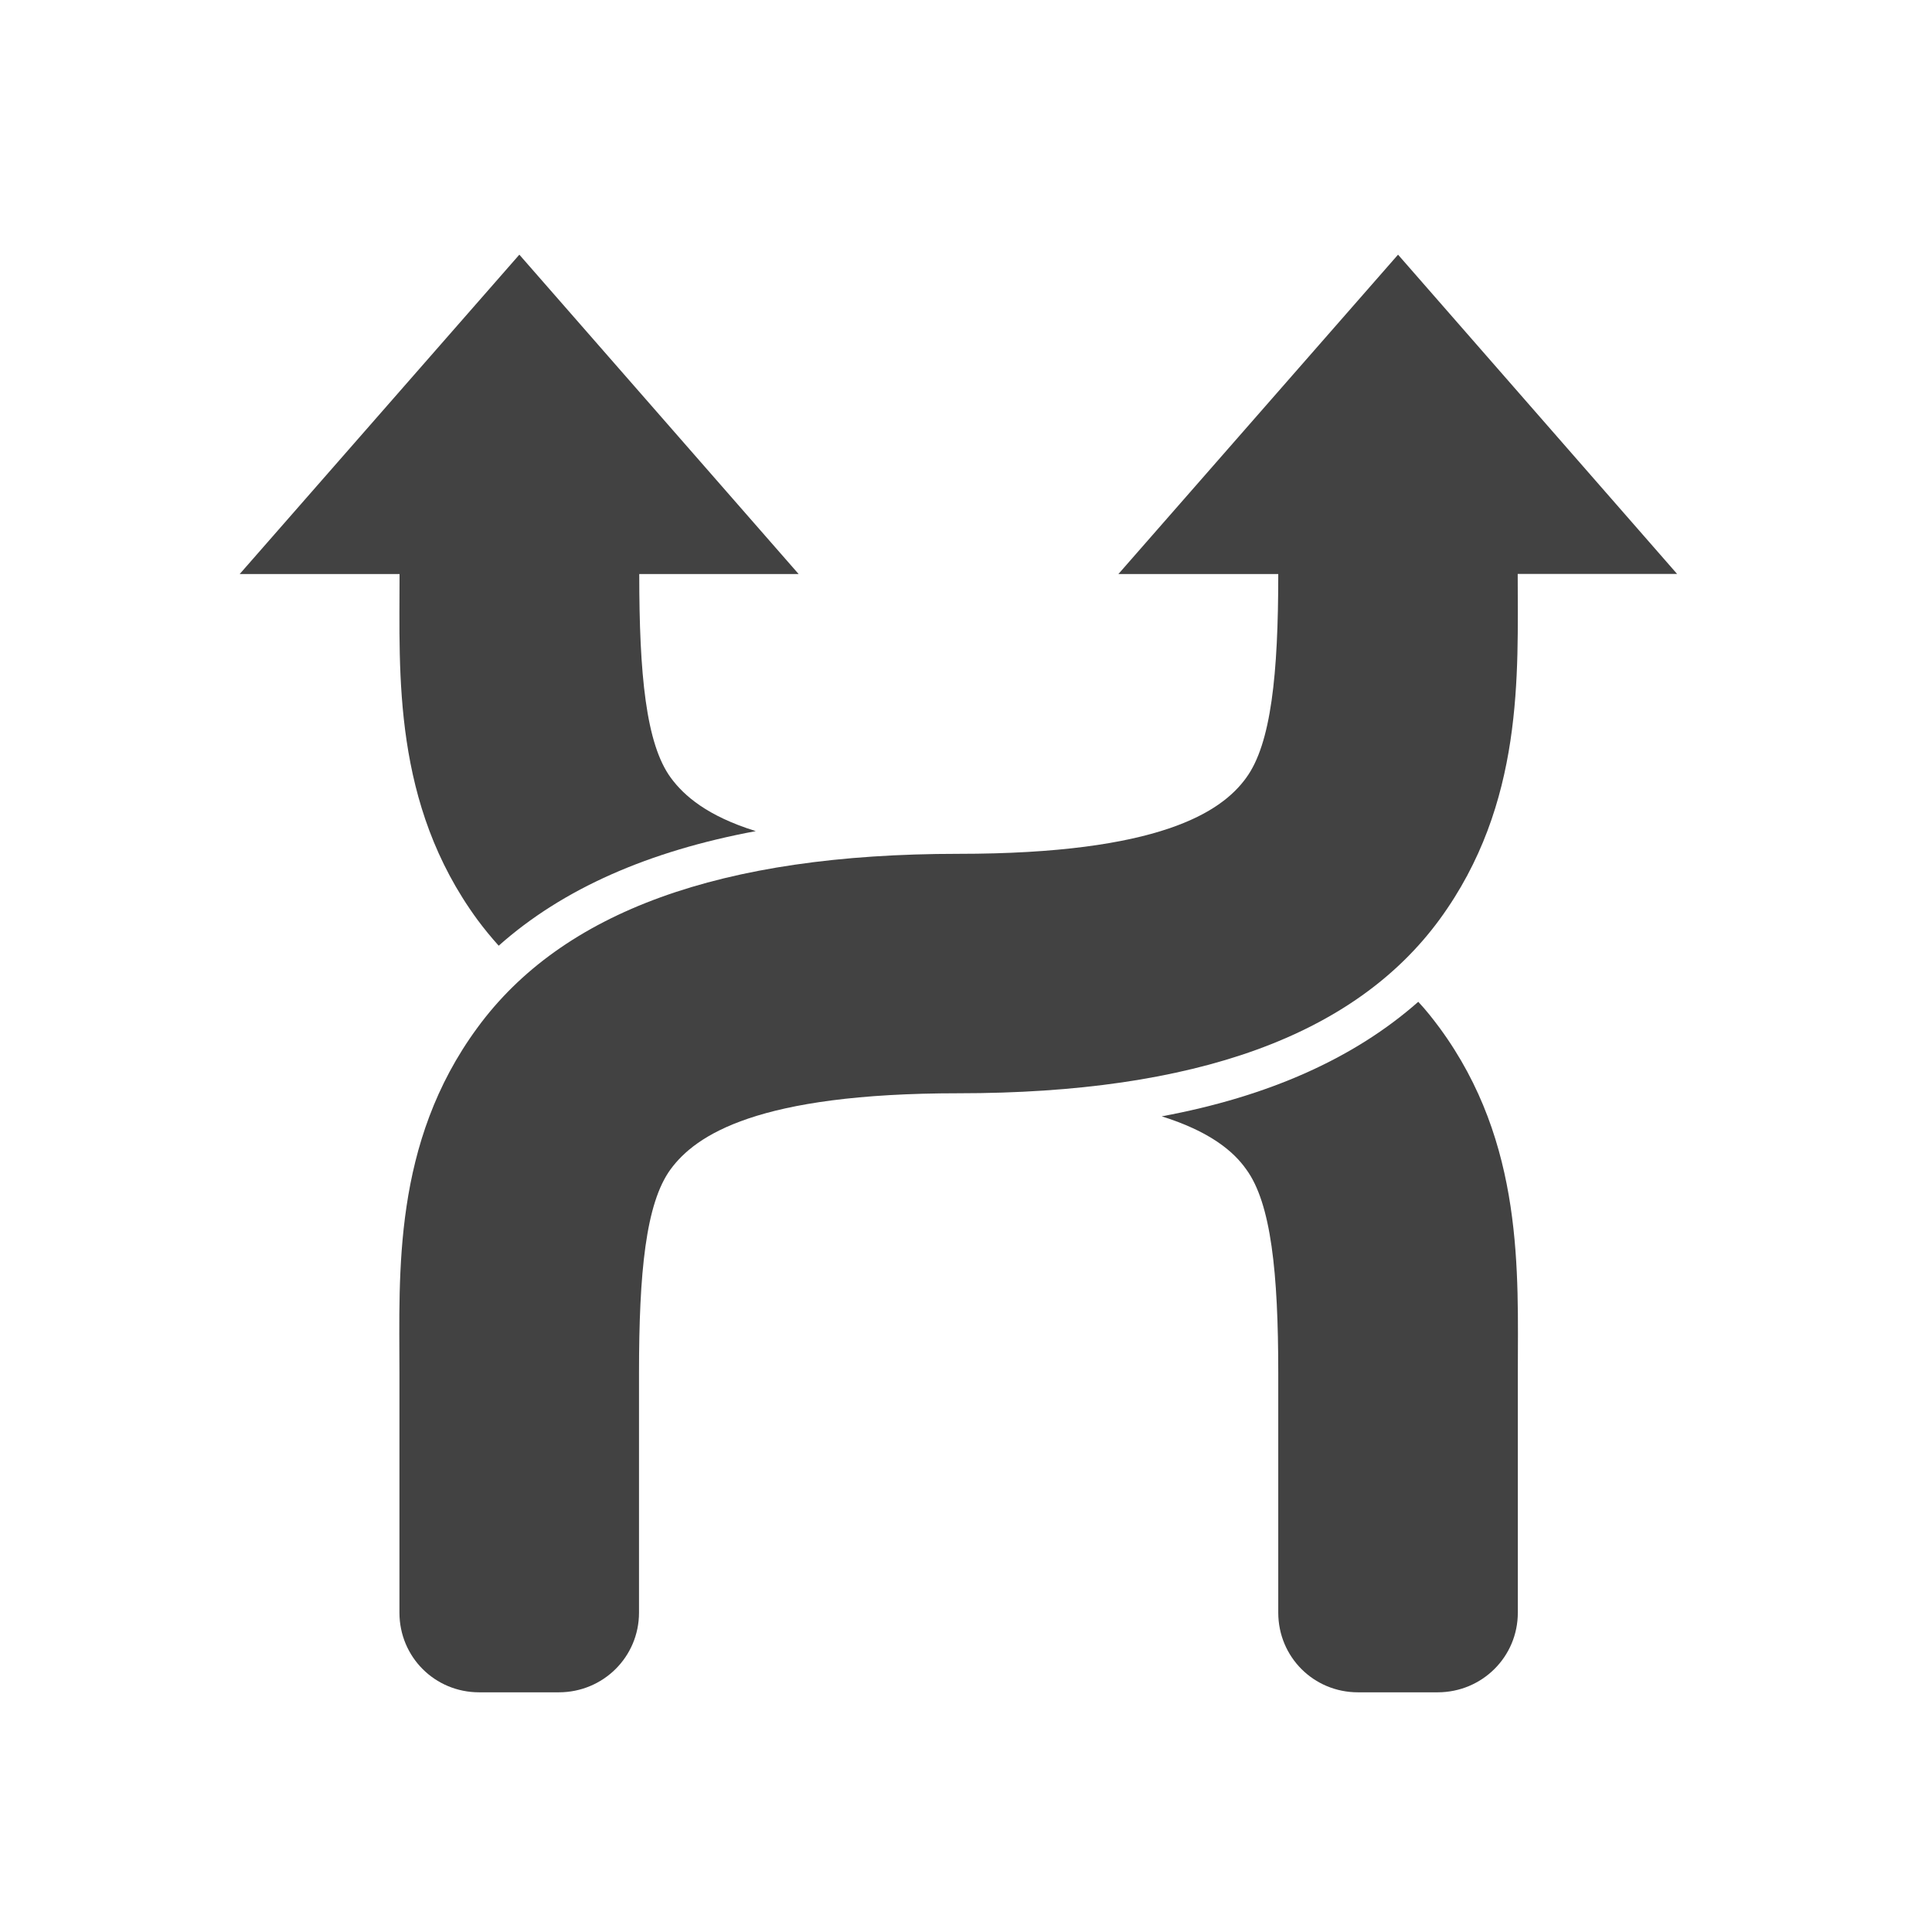 <svg height="16" viewBox="0 0 16 16" width="16" xmlns="http://www.w3.org/2000/svg"><g fill="#424242"><path d="m11.578 2.109-2.316 2.645h1.324c0 .828-.059 1.406-.266 1.688-.203.281-.715.629-2.383.629-1.969 0-3.281.48-3.984 1.441-.703.957-.645 2.031-.645 2.859v1.984c0 .367.293.66.66.66h.66c.367 0 .664-.293.664-.66v-1.984c0-.828.055-1.406.262-1.688.207-.281.715-.629 2.383-.629 1.969 0 3.281-.48 3.984-1.438.703-.961.648-2.035.648-2.863h1.32zm0 0"/><path d="m4.301 2.109-2.316 2.645h1.324c0 .828-.059 1.902.645 2.863.055.074.113.145.176.215.531-.473 1.246-.785 2.129-.949-.402-.125-.594-.293-.703-.441-.207-.281-.262-.859-.262-1.688h1.32zm5.336 5.109c-.398.113-.938.184-1.699.184-1.555 0-2.625.301-3.305.867.426.297.961.508 1.605.637.398-.113.938-.18 1.699-.18 1.555 0 2.629-.305 3.309-.871-.43-.293-.961-.508-1.609-.637zm2.109 1.078c-.531.469-1.242.785-2.125.949.398.125.594.289.699.438.207.281.266.859.266 1.688v1.984c0 .367.293.66.66.66h.66c.367 0 .664-.293.664-.66v-1.984c0-.828.055-1.902-.648-2.859-.055-.074-.113-.148-.176-.215zm0 0"/></g></svg>
